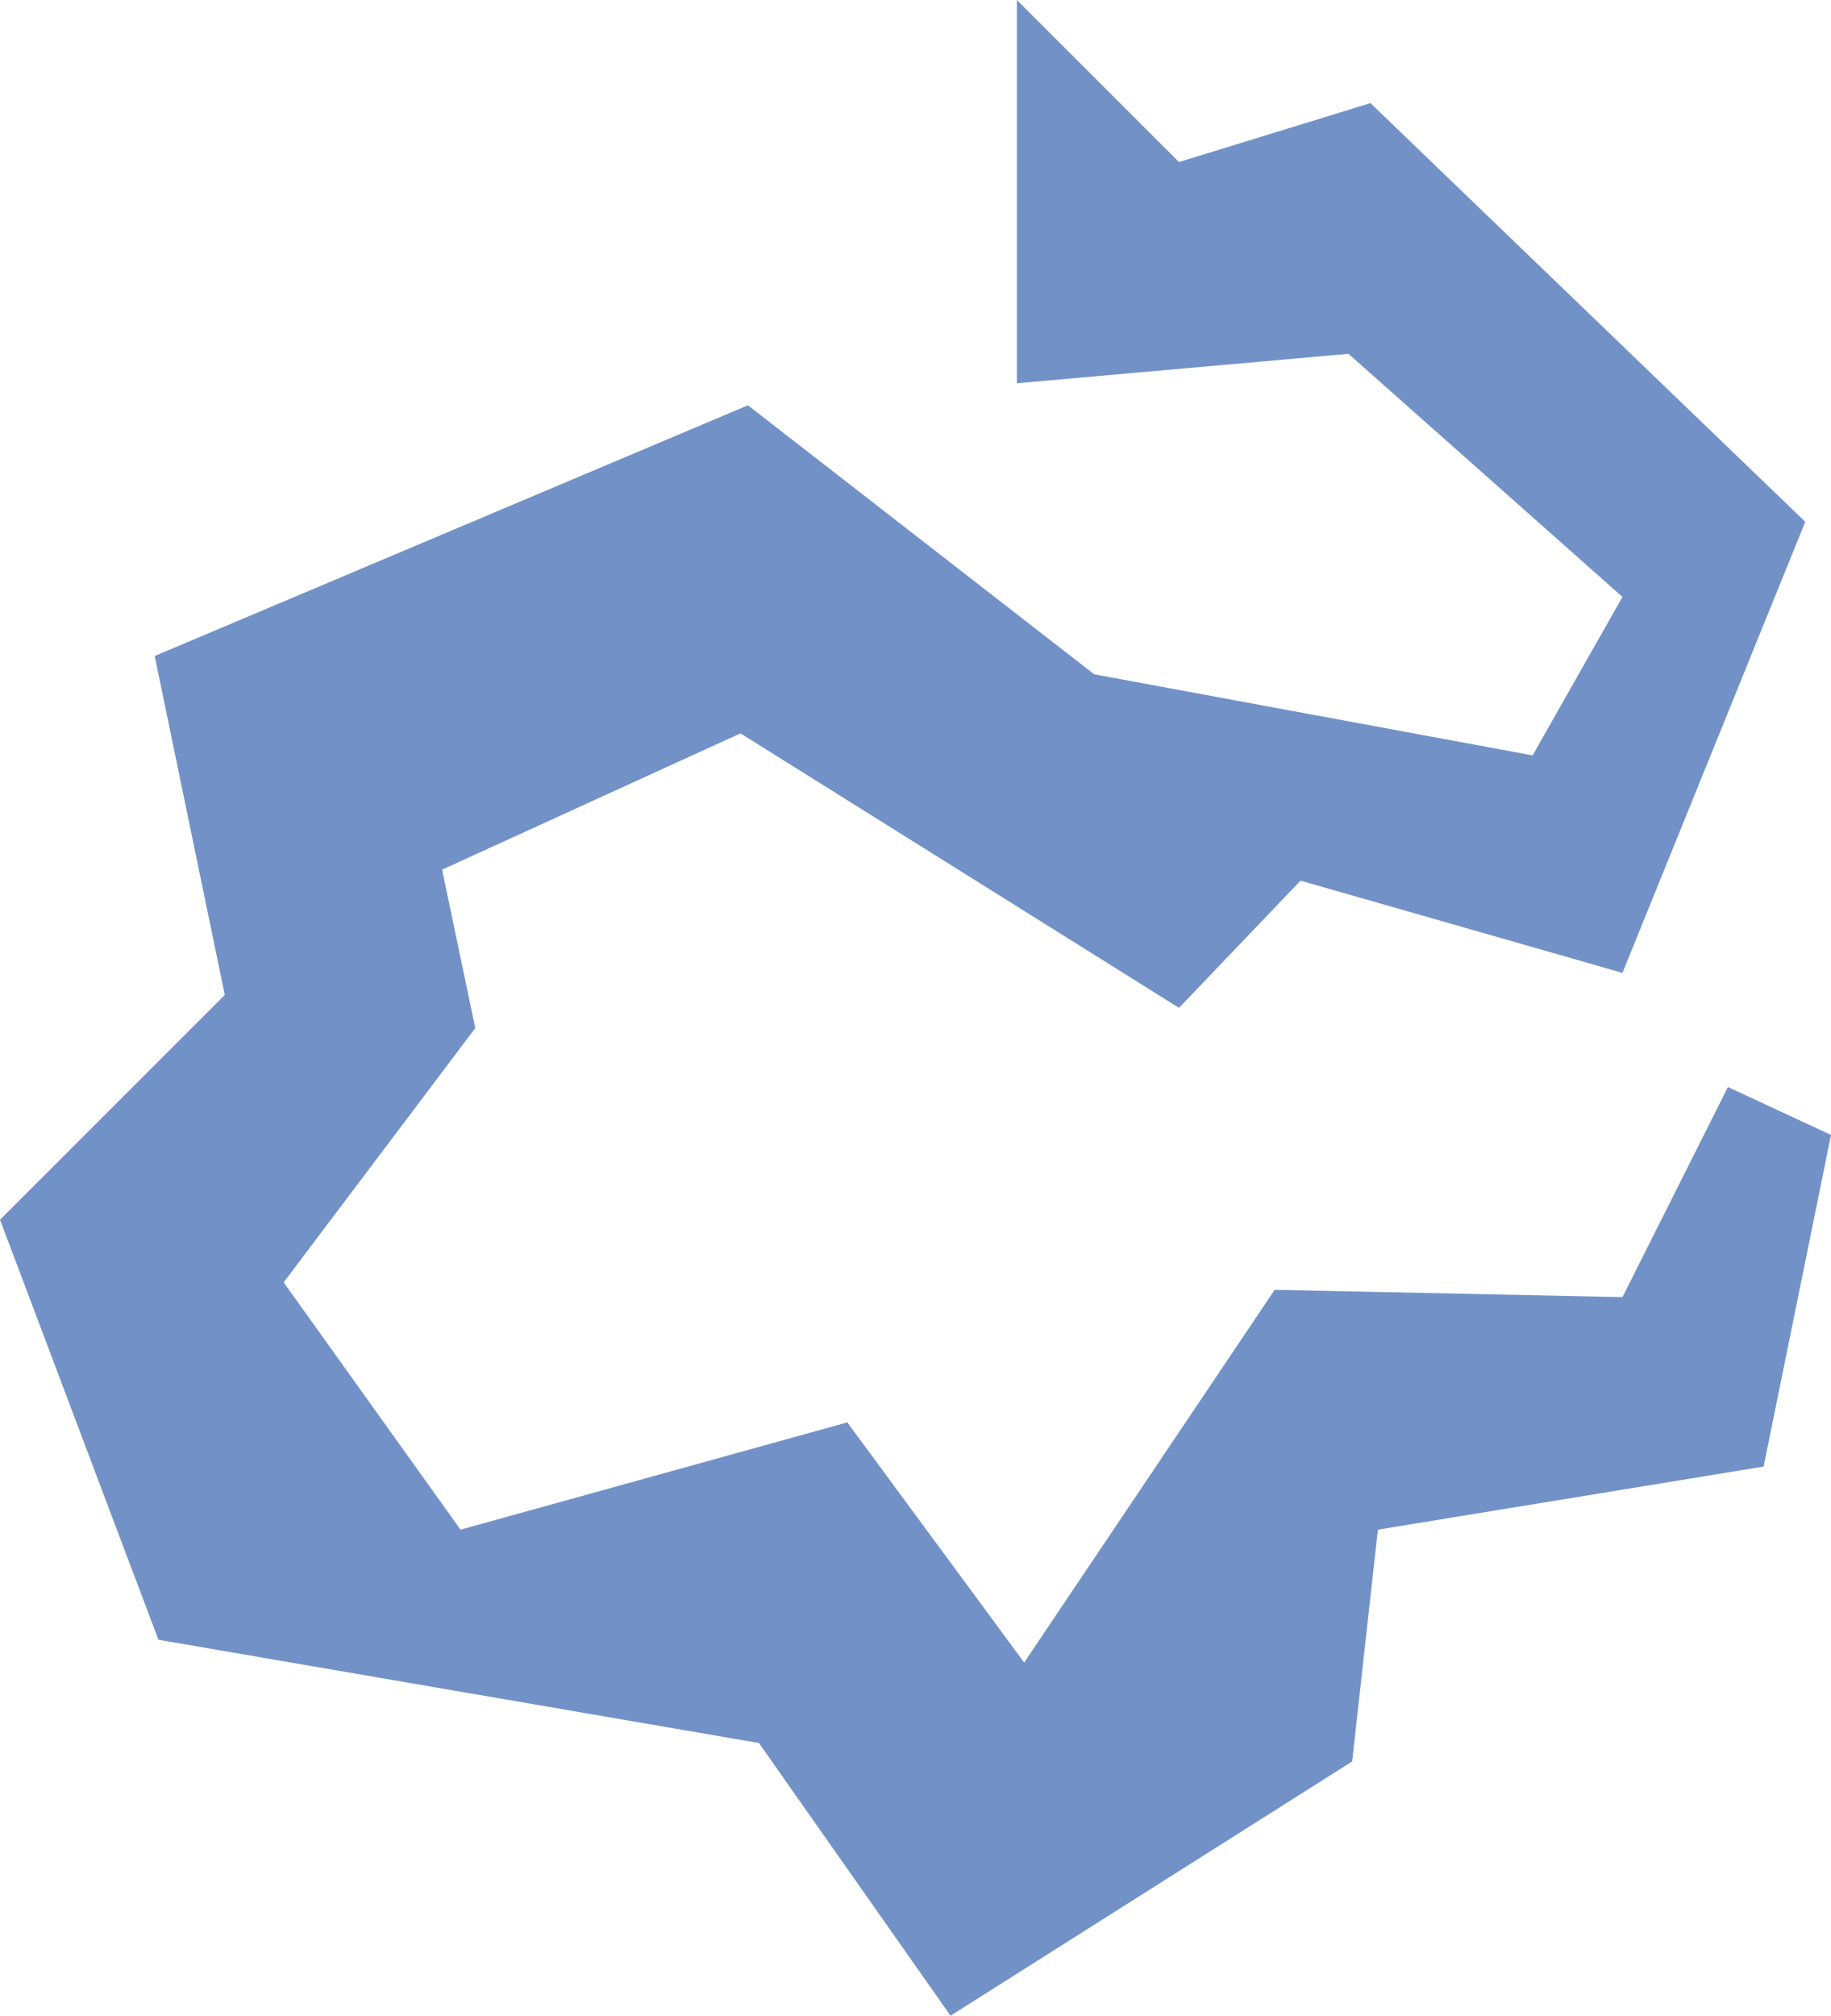 <?xml version="1.0" encoding="UTF-8"?>
<svg id="Art" xmlns="http://www.w3.org/2000/svg" viewBox="0 0 123.09 135.48">
  <defs>
    <style>
      .cls-1 {
        fill: #7292c7;
        stroke-width: 0px;
      }
    </style>
  </defs>
  <polygon class="cls-1" points="68.36 0 68.36 25.76 90.65 23.78 109.07 40.12 103.03 50.77 73.56 45.32 50.28 27.24 10.4 44.09 15.11 66.87 0 81.98 10.65 110.21 51.02 117.15 63.9 135.48 90.9 118.39 92.63 102.81 118.56 98.57 123.09 76.28 116.16 73.06 109.07 87.18 85.69 86.69 68.85 111.74 56.96 95.6 30.96 102.81 19.07 86.19 31.95 69.1 29.72 58.45 49.78 49.29 79.26 67.74 87.43 59.19 109.07 65.39 121.36 35.07 92.13 6.93 79.26 10.89 68.36 0"/>
</svg>